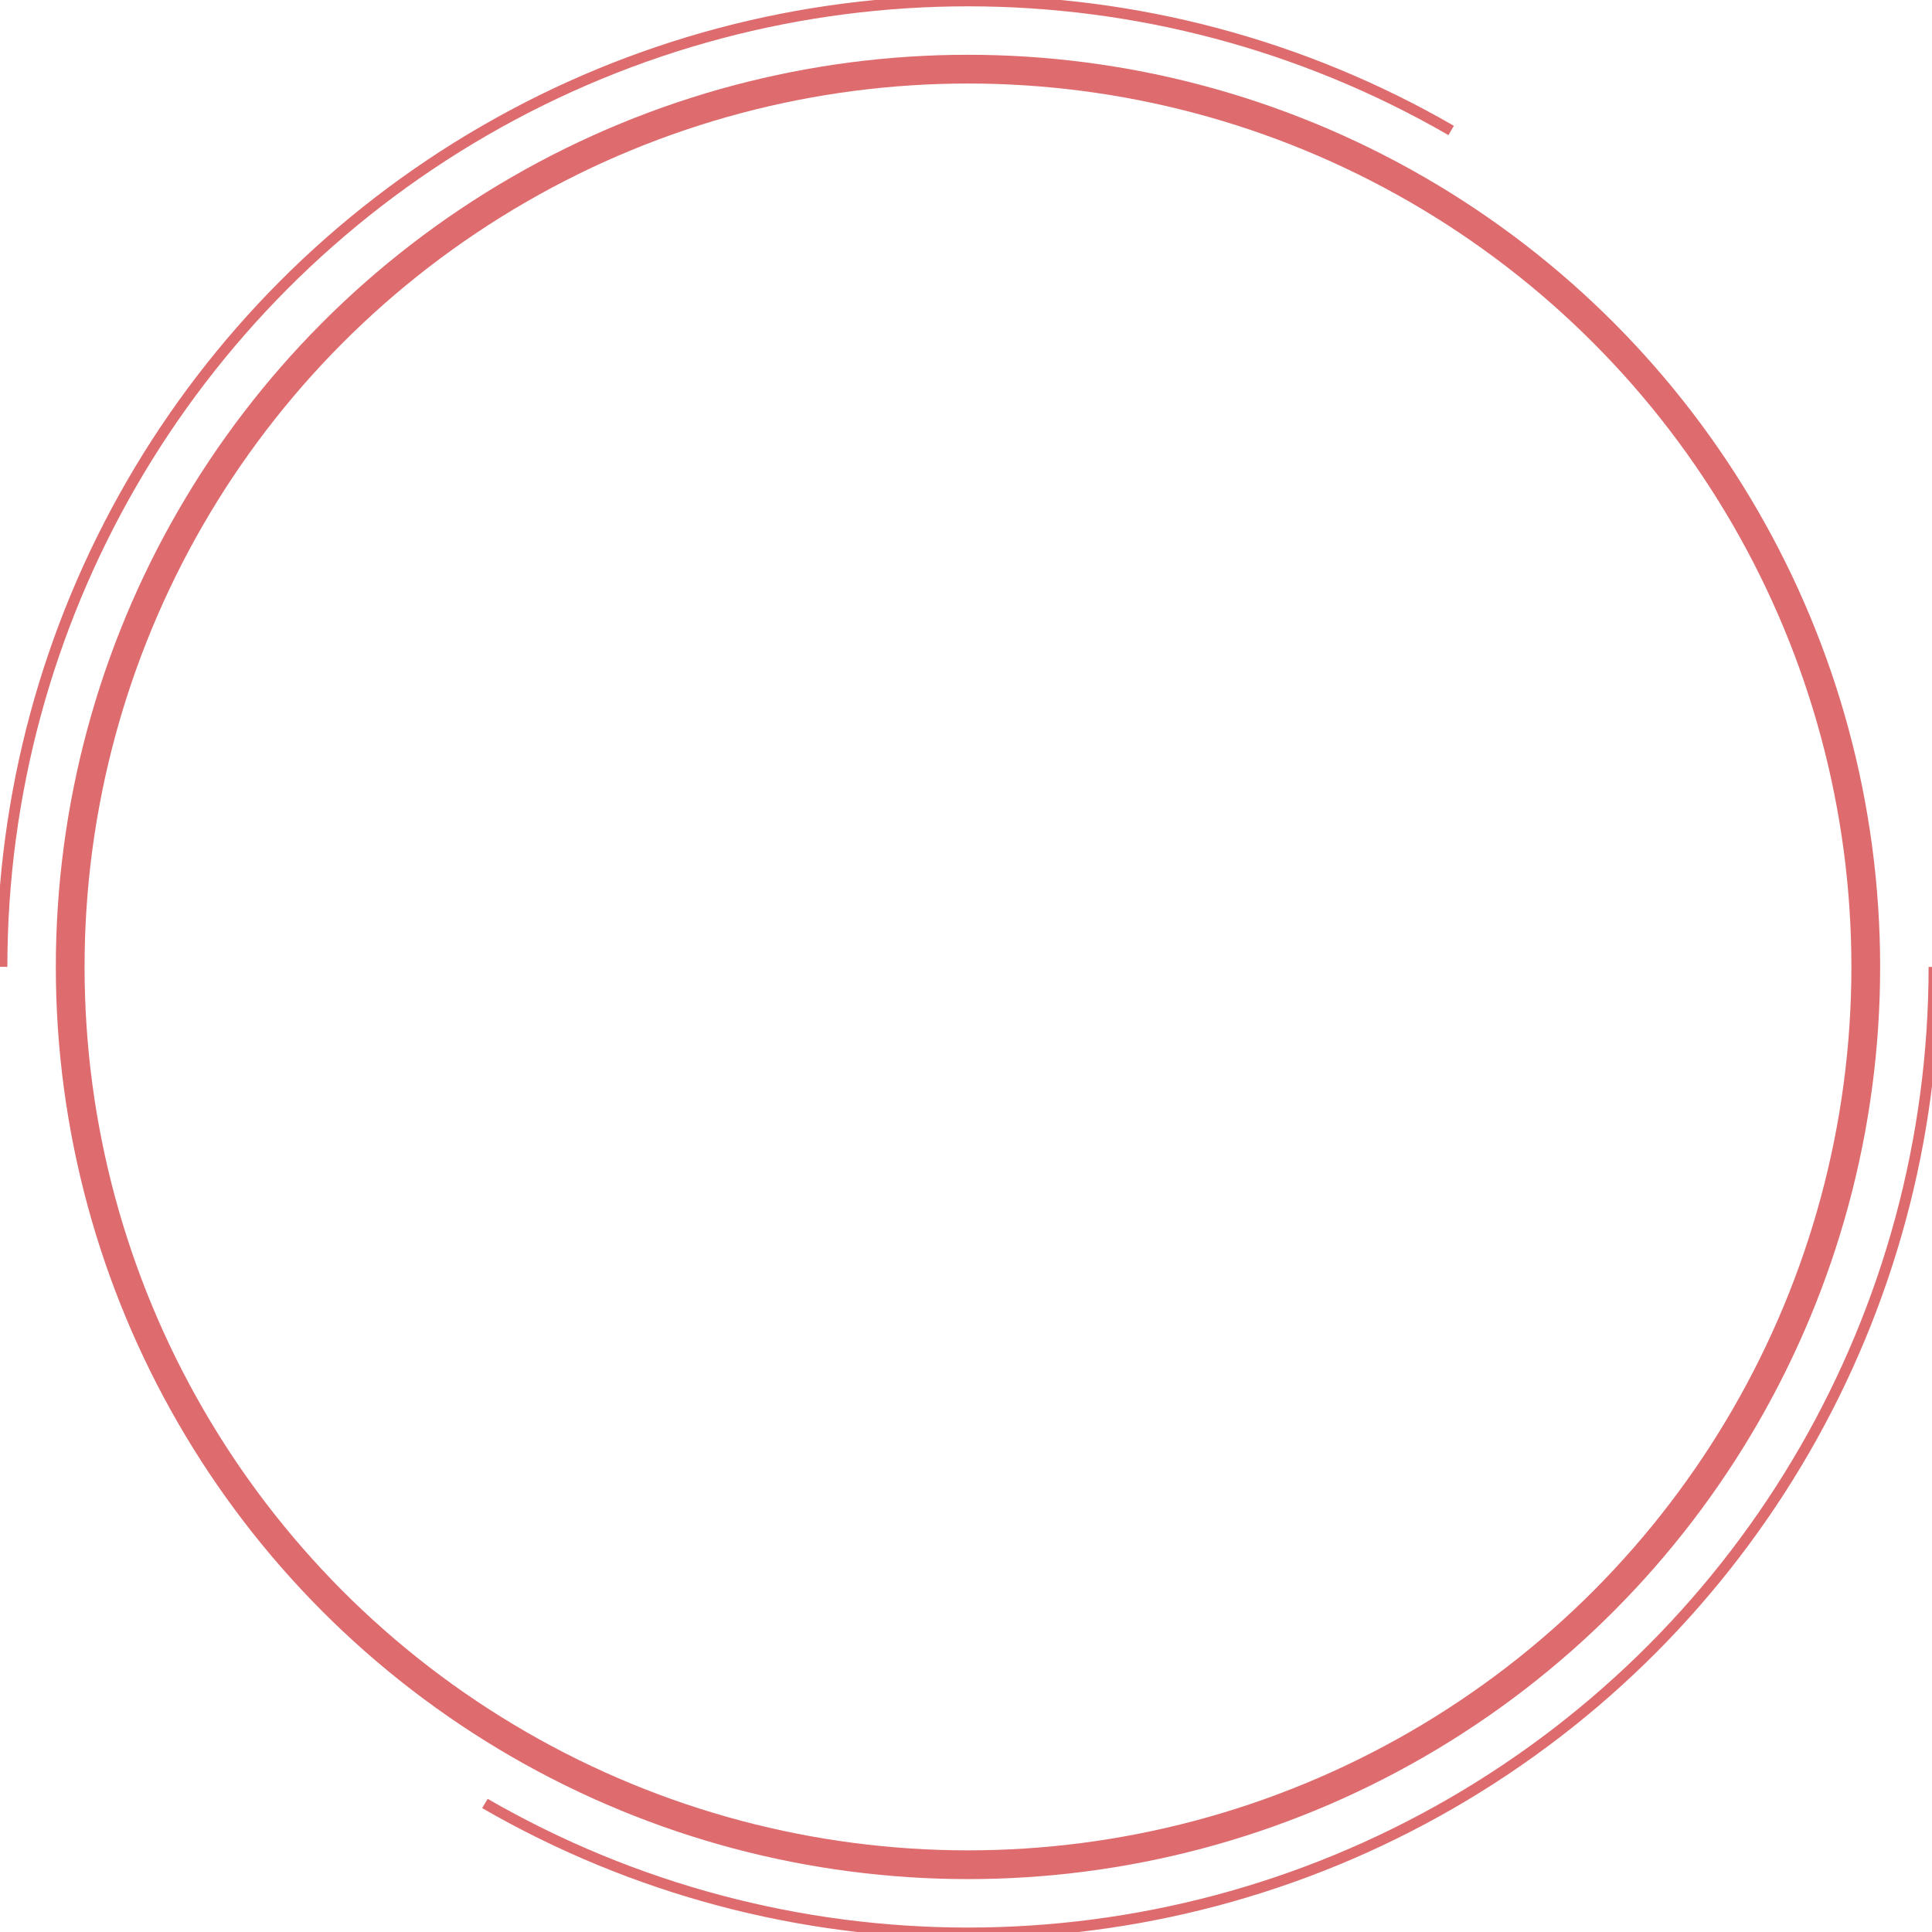 <?xml version="1.0" encoding="utf-8"?>
<svg version="1.1" xmlns="http://www.w3.org/2000/svg" xmlns:xlink="http://www.w3.org/1999/xlink" x="0px" y="0px" width="390" height="390" viewBox="0 0 390 390" style="enable-background:new 0 0 390 390;" xml:space="preserve">
<style type="text/css">
	.st0{fill:#DE6C6E;}
	.st1{clip-path:url(#SVGID_2_);fill:#FFFFFF;}
	.st2{fill:#FFFFFF;}
	.st3{fill:none;stroke:#DE6C6E;stroke-width:5.803;stroke-miterlimit:10;}
	.st4{fill:none;stroke:#DE6C6E;stroke-width:2.176;stroke-miterlimit:10;stroke-dasharray:408.423,204.212;}
</style>
<g>
	<g>
		<circle class="st3" cx="195.4" cy="195.19" r="181.23"/>
		<g>
			<circle class="st4" cx="195.4" cy="195.19" r="195"/>
		</g>
	</g>
</g>
</svg>
